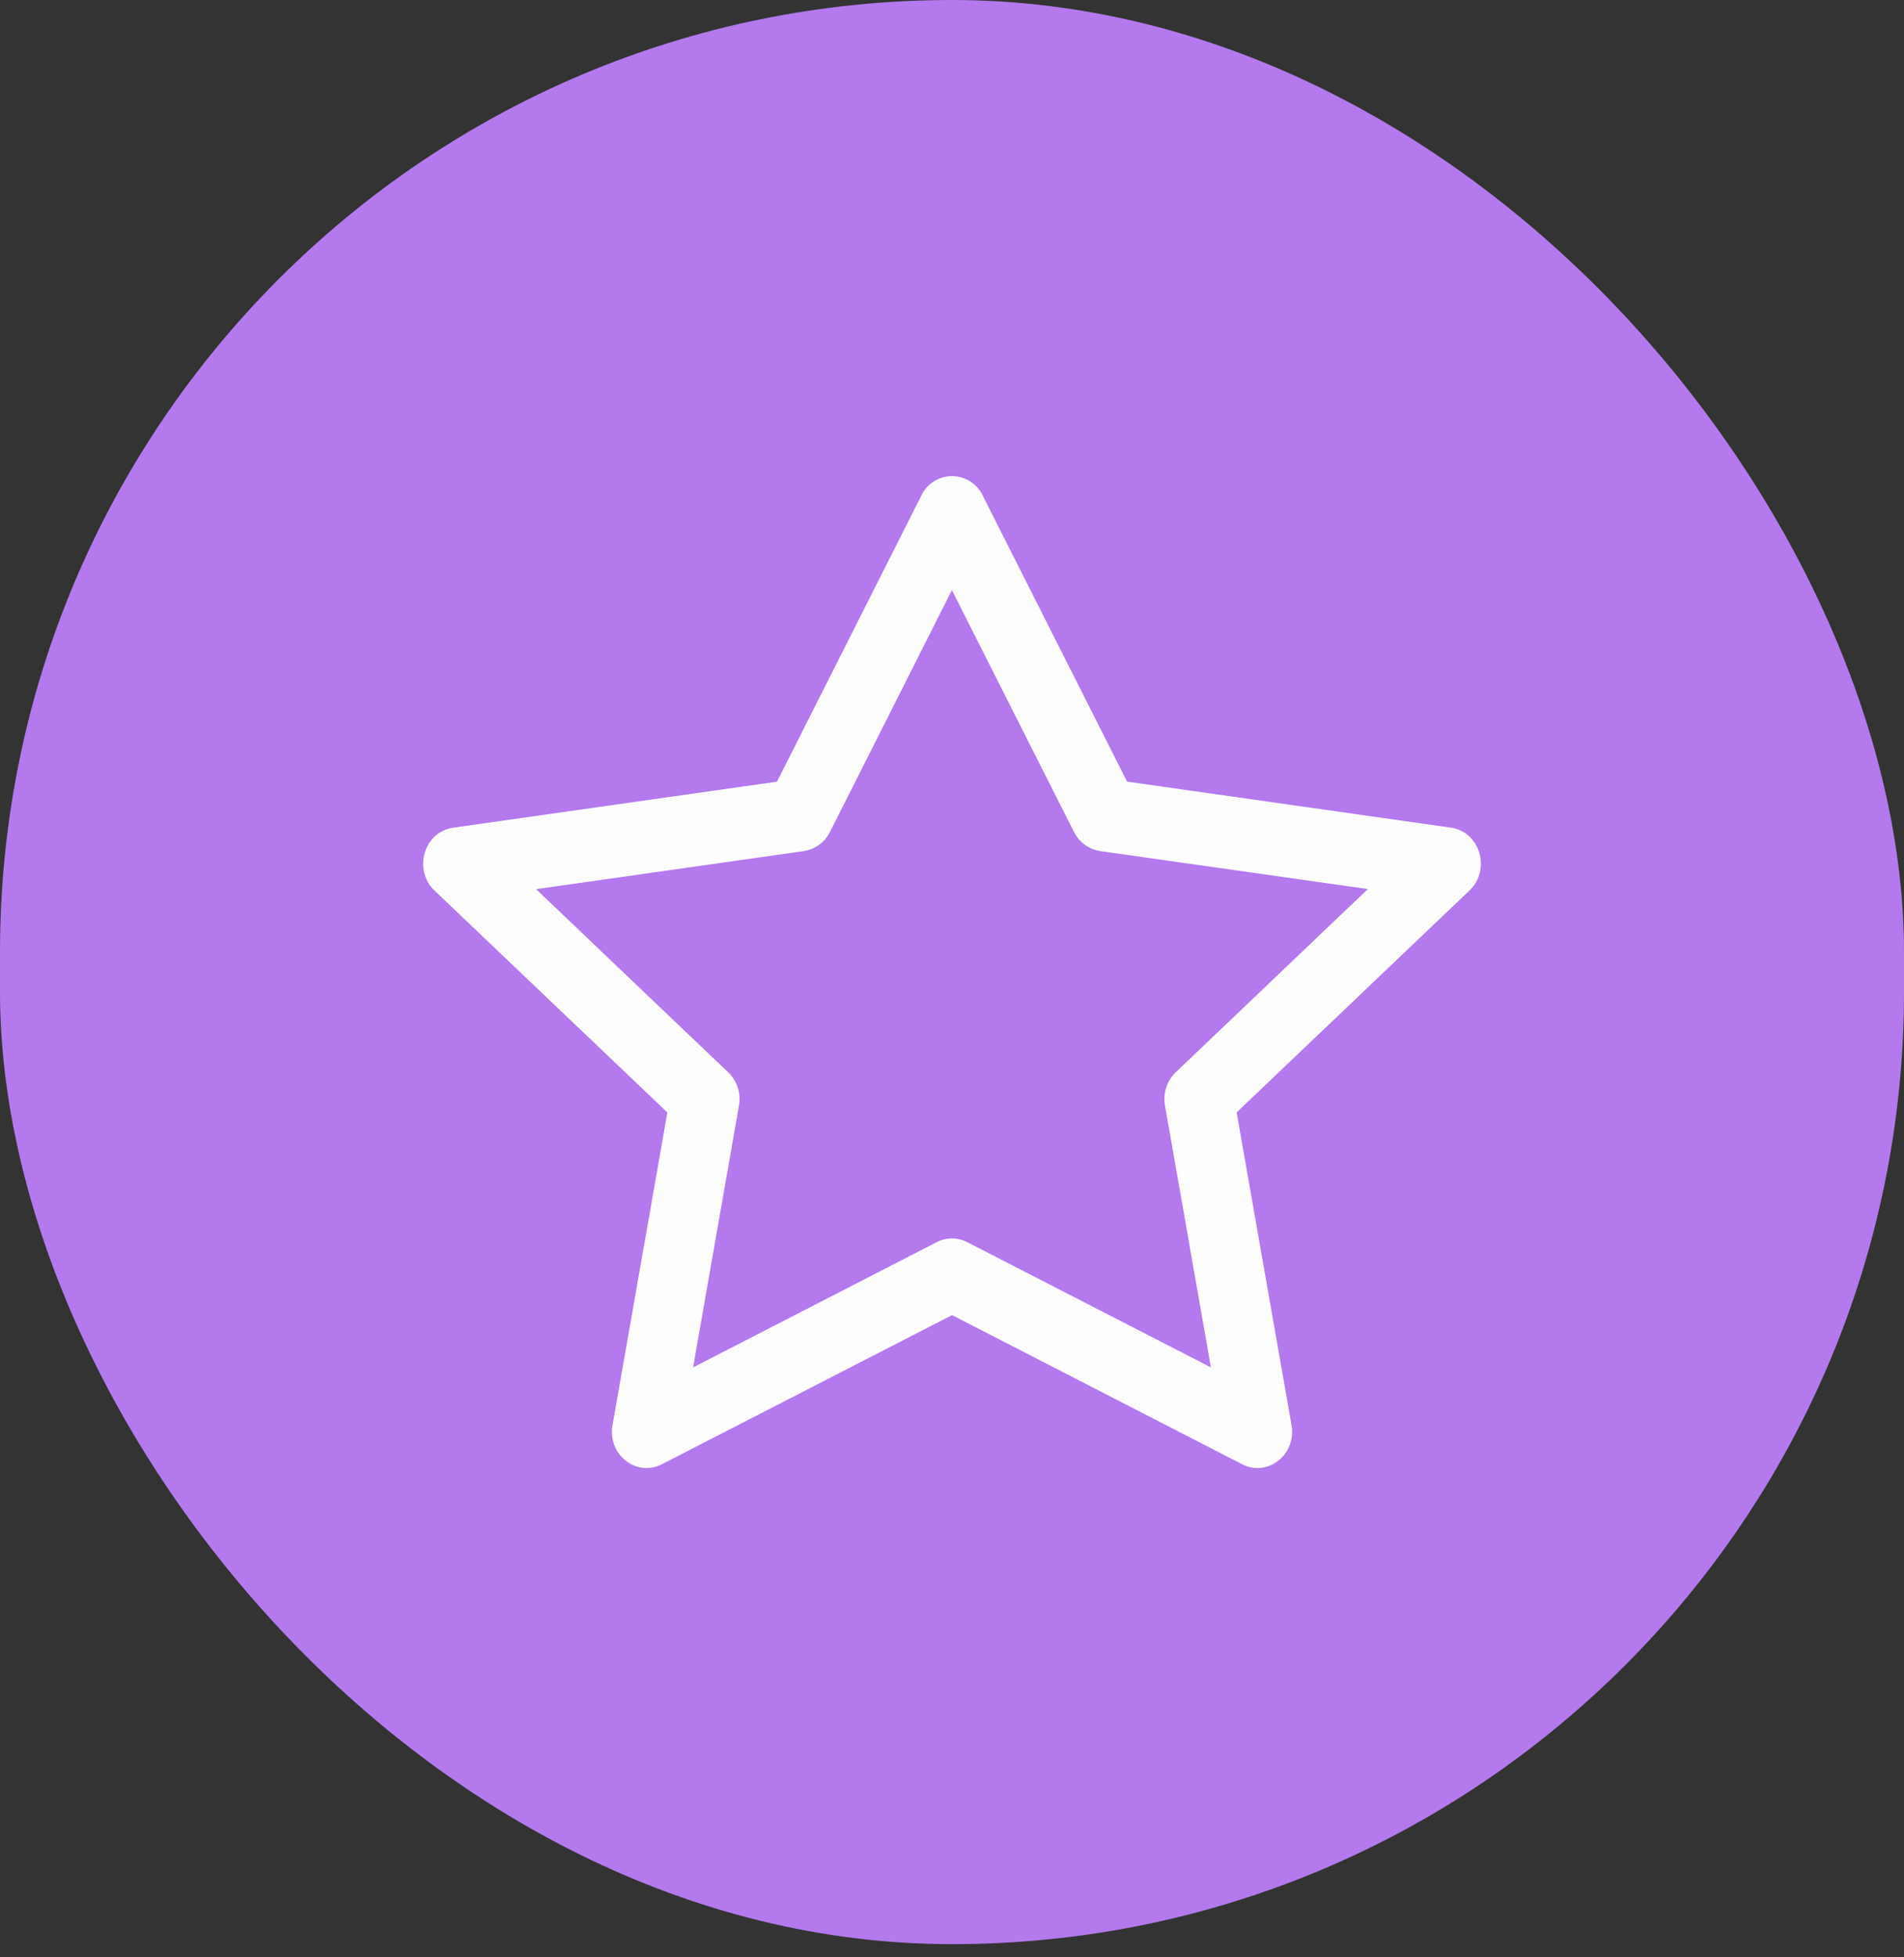 <svg width="36" height="37" viewBox="0 0 36 37" fill="none" xmlns="http://www.w3.org/2000/svg">
<rect x="0" y="0" width="36" height="37" fill="#333333" stroke="none"/>
<rect width="36" height="36.751" rx="18" fill="#B379ED"/>
<path d="M11.581 26.939C11.483 27.494 12.031 27.928 12.513 27.68L18.001 24.86L23.487 27.68C23.97 27.928 24.517 27.494 24.42 26.94L23.382 21.028L27.785 16.833C28.197 16.44 27.985 15.723 27.432 15.645L21.31 14.775L18.58 9.366C18.528 9.257 18.445 9.164 18.343 9.099C18.24 9.034 18.122 9 18 9C17.879 9 17.76 9.034 17.657 9.099C17.555 9.164 17.473 9.257 17.421 9.366L14.691 14.776L8.568 15.646C8.017 15.724 7.803 16.441 8.215 16.834L12.618 21.029L11.581 26.941V26.939ZM17.712 23.48L13.105 25.848L13.972 20.901C13.993 20.788 13.985 20.67 13.95 20.56C13.914 20.45 13.852 20.35 13.768 20.27L10.136 16.808L15.201 16.088C15.306 16.071 15.405 16.03 15.49 15.967C15.576 15.905 15.645 15.823 15.692 15.728L17.998 11.155L20.307 15.728C20.354 15.823 20.423 15.905 20.509 15.967C20.594 16.03 20.694 16.071 20.798 16.088L25.863 16.806L22.231 20.269C22.147 20.349 22.085 20.449 22.049 20.559C22.014 20.67 22.006 20.787 22.027 20.901L22.895 25.848L18.287 23.48C18.198 23.434 18.099 23.41 17.999 23.41C17.899 23.41 17.801 23.434 17.712 23.48Z" fill="#FDFDFD"/>
</svg>
